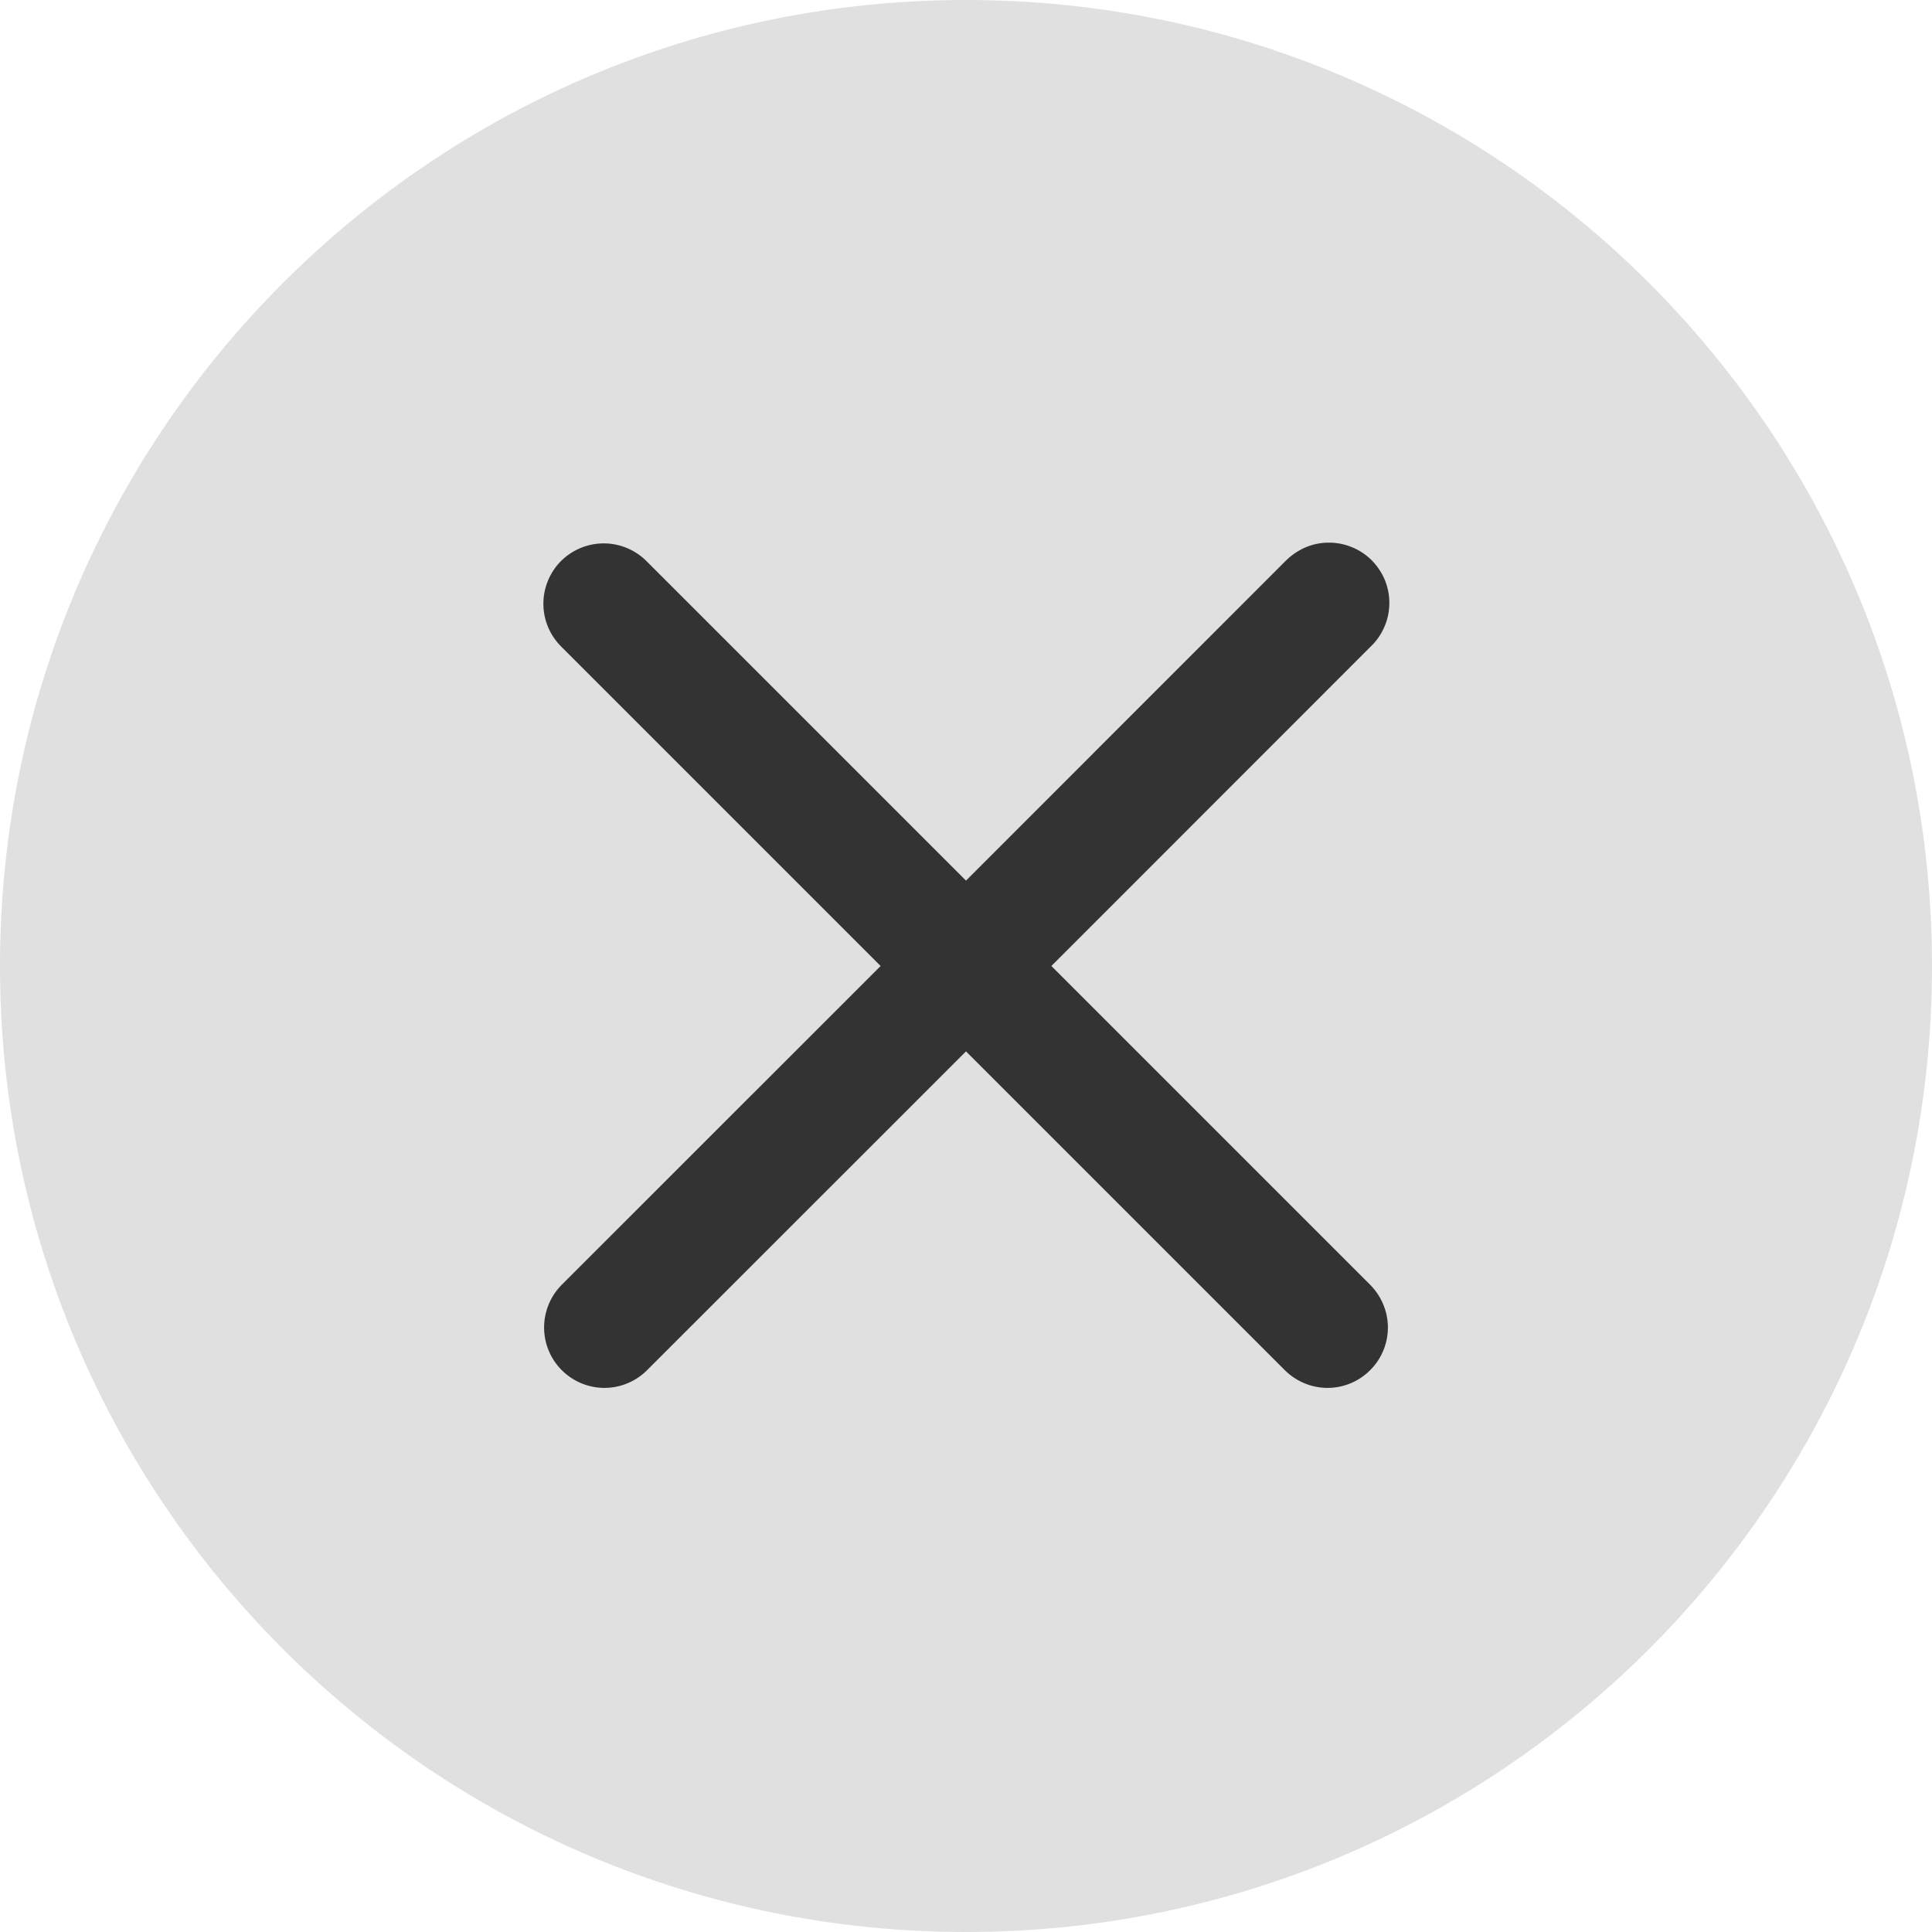 <svg width="16" height="16" viewBox="0 0 16 16" fill="none" xmlns="http://www.w3.org/2000/svg">
<path d="M0 8C0 3.582 3.582 0 8 0C12.418 0 16 3.582 16 8C16 12.418 12.418 16 8 16C3.582 16 0 12.418 0 8Z" fill="#E0E0E0"/>
<path d="M4.646 4.646C4.74 4.553 4.867 4.5 5 4.5C5.132 4.5 5.26 4.553 5.353 4.646L8 7.293L10.646 4.646C10.693 4.599 10.748 4.561 10.809 4.534C10.87 4.508 10.935 4.494 11.002 4.494C11.068 4.493 11.134 4.506 11.195 4.531C11.257 4.556 11.313 4.593 11.36 4.64C11.406 4.687 11.444 4.743 11.469 4.804C11.494 4.866 11.507 4.932 11.506 4.998C11.505 5.065 11.492 5.13 11.465 5.191C11.439 5.252 11.401 5.307 11.353 5.353L8.707 8L11.353 10.646C11.444 10.741 11.495 10.867 11.494 10.998C11.493 11.129 11.44 11.255 11.347 11.347C11.255 11.44 11.129 11.493 10.998 11.494C10.867 11.495 10.741 11.444 10.646 11.353L8 8.707L5.353 11.353C5.259 11.444 5.133 11.495 5.002 11.494C4.871 11.493 4.745 11.44 4.652 11.347C4.56 11.255 4.507 11.129 4.506 10.998C4.505 10.867 4.555 10.741 4.646 10.646L7.293 8L4.646 5.353C4.553 5.26 4.5 5.133 4.5 5C4.5 4.867 4.553 4.74 4.646 4.646Z" fill="#333333"/>
</svg>
